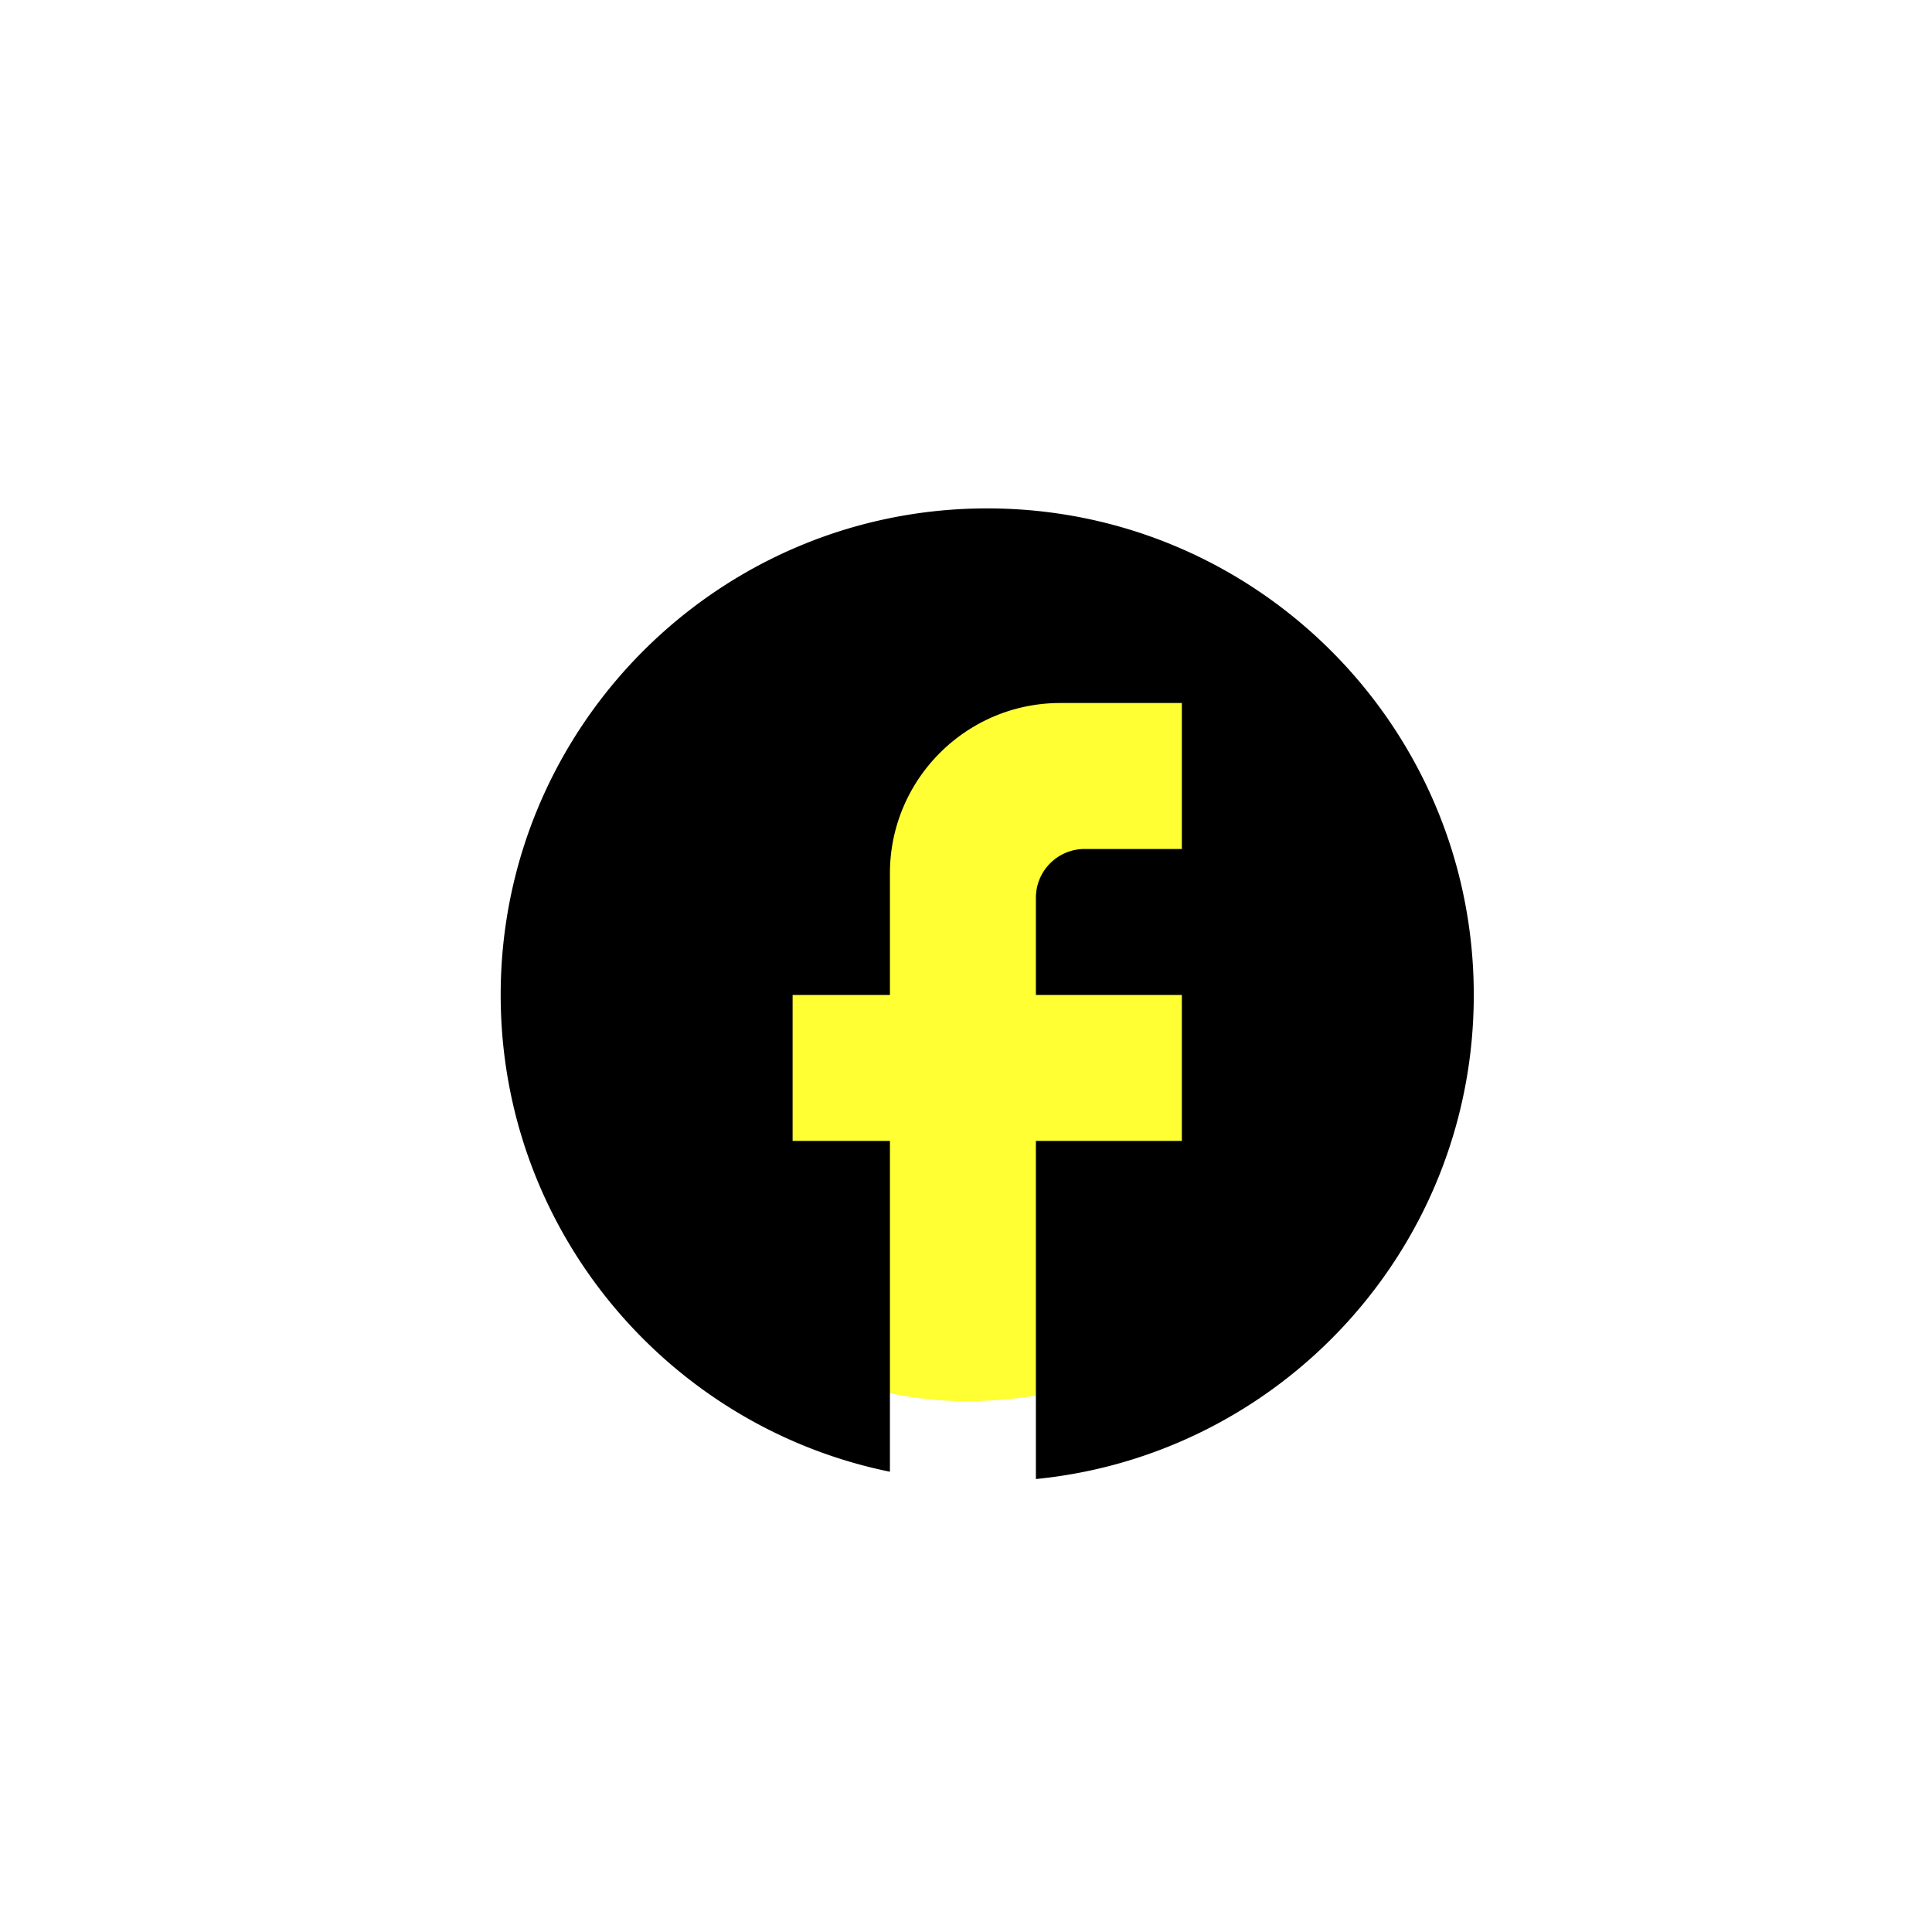 <svg xmlns="http://www.w3.org/2000/svg" width="91" height="91" fill="none" viewBox="0 0 91 91">
  <g filter="url(#filter0_f_49_91)">
    <rect width="41" height="41" x="25" y="25" fill="#FFFF34" rx="20.5"/>
  </g>
  <path fill="#000" d="M69.417 46.863c0-12.65-10.267-22.917-22.917-22.917-12.65 0-22.917 10.267-22.917 22.917 0 11.091 7.884 20.327 18.334 22.458V53.738h-4.584v-6.875h4.584v-5.73c0-4.422 3.598-8.02 8.02-8.02h5.73v6.875h-4.584a2.298 2.298 0 00-2.291 2.291v4.584h6.875v6.875h-6.875v15.927c11.573-1.146 20.625-10.909 20.625-22.802z"/>
  <defs>
    <filter id="filter0_f_49_91" width="91" height="91" x="0" y="0" color-interpolation-filters="sRGB" filterUnits="userSpaceOnUse">
      <feFlood flood-opacity="0" result="BackgroundImageFix"/>
      <feBlend in="SourceGraphic" in2="BackgroundImageFix" result="shape"/>
      <feGaussianBlur result="effect1_foregroundBlur_49_91" stdDeviation="12.5"/>
    </filter>
  </defs>
</svg>

